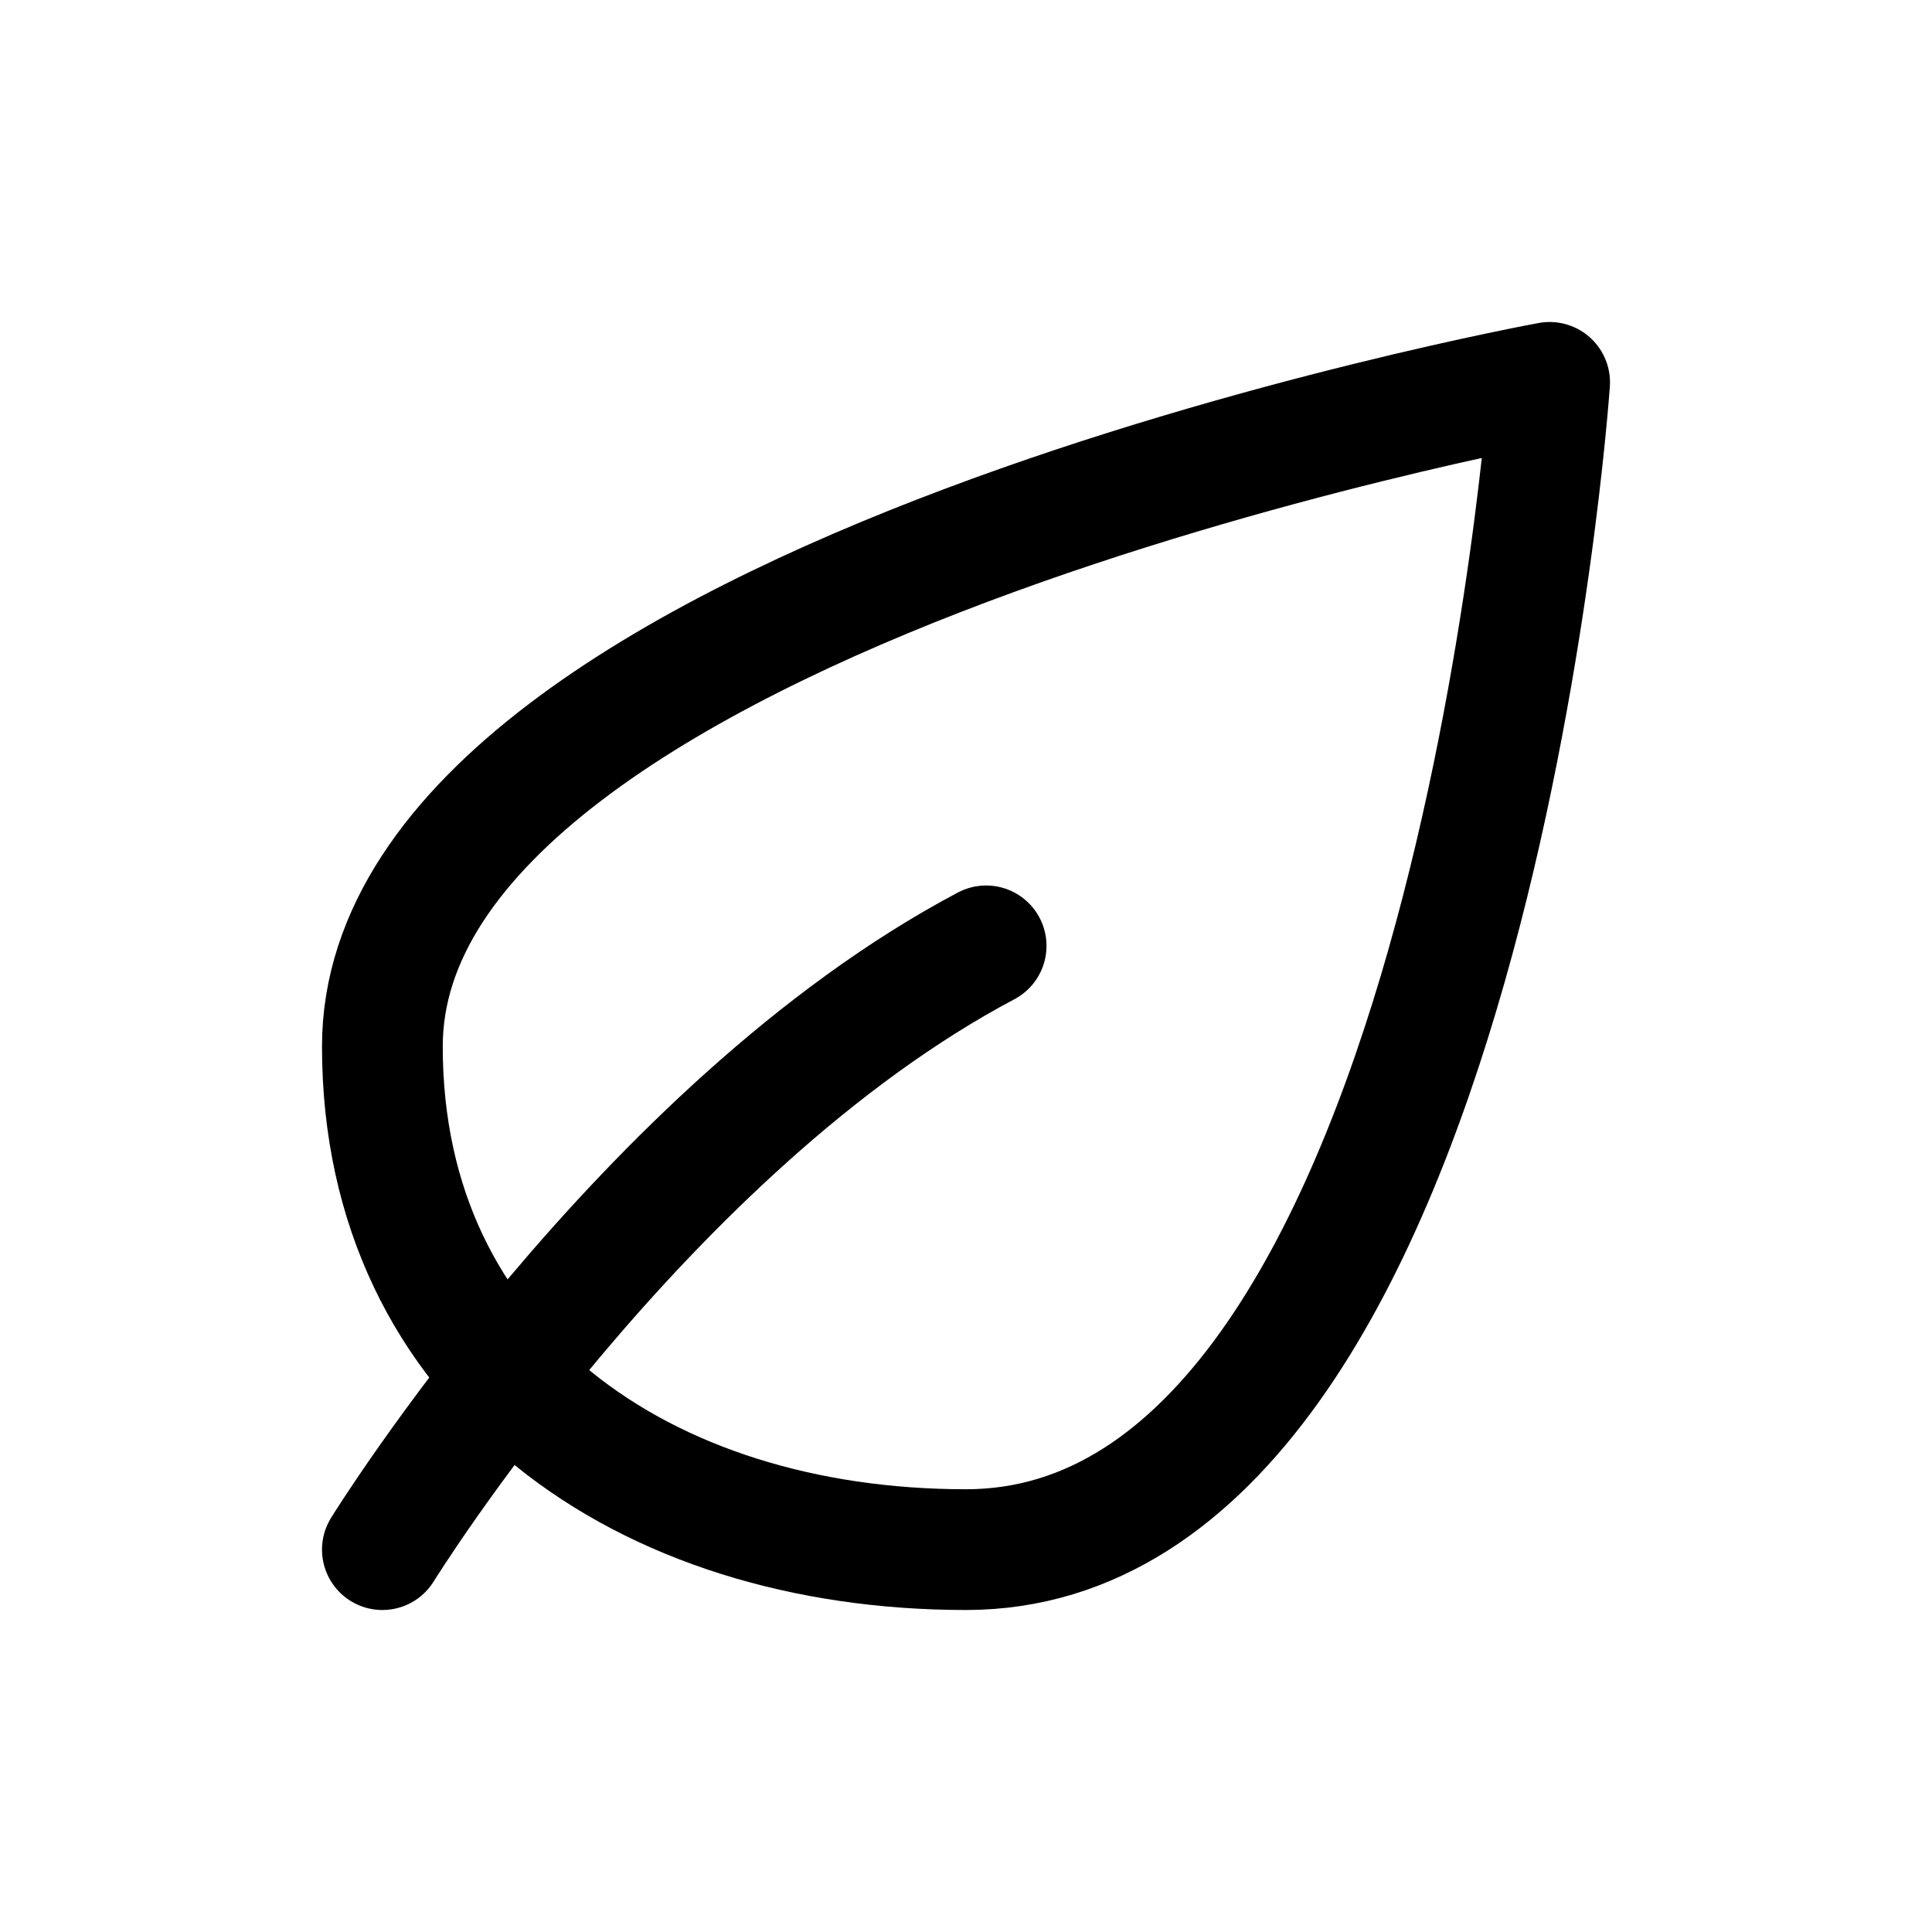 <svg width="24" height="24" viewBox="0 0 24 24" fill="none" xmlns="http://www.w3.org/2000/svg">
<path d="M4.75 13C4.75 7.4 19.25 4.75 19.25 4.75C19.25 4.75 18.25 19.25 12 19.25C8 19.25 4.75 17 4.75 13Z" stroke="black" stroke-width="1.5" stroke-linecap="round" stroke-linejoin="round"/>
<path d="M4.75 19.25C4.75 19.25 8 14 12.25 11.75" stroke="black" stroke-width="1.5" stroke-linecap="round" stroke-linejoin="round"/>
</svg>

